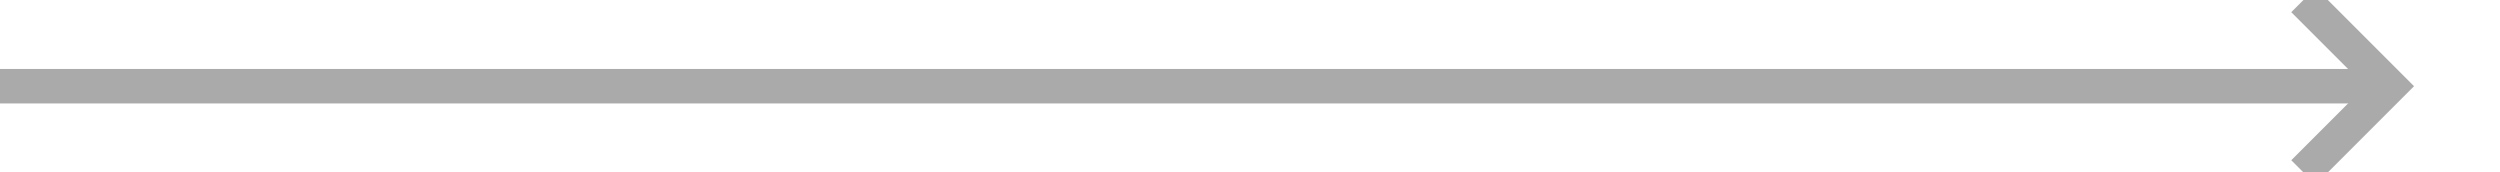 ﻿<?xml version="1.0" encoding="utf-8"?>
<svg version="1.1" xmlns:xlink="http://www.w3.org/1999/xlink" width="145px" height="10px" preserveAspectRatio="xMinYMid meet" viewBox="2616 1842  145 8" xmlns="http://www.w3.org/2000/svg">
  <path d="M 2616 1846  L 2754 1846  " stroke-width="2" stroke="#aaaaaa" fill="none" />
  <path d="M 2748.893 1841.707  L 2753.186 1846  L 2748.893 1850.293  L 2750.307 1851.707  L 2755.307 1846.707  L 2756.014 1846  L 2755.307 1845.293  L 2750.307 1840.293  L 2748.893 1841.707  Z " fill-rule="nonzero" fill="#aaaaaa" stroke="none" />
</svg>